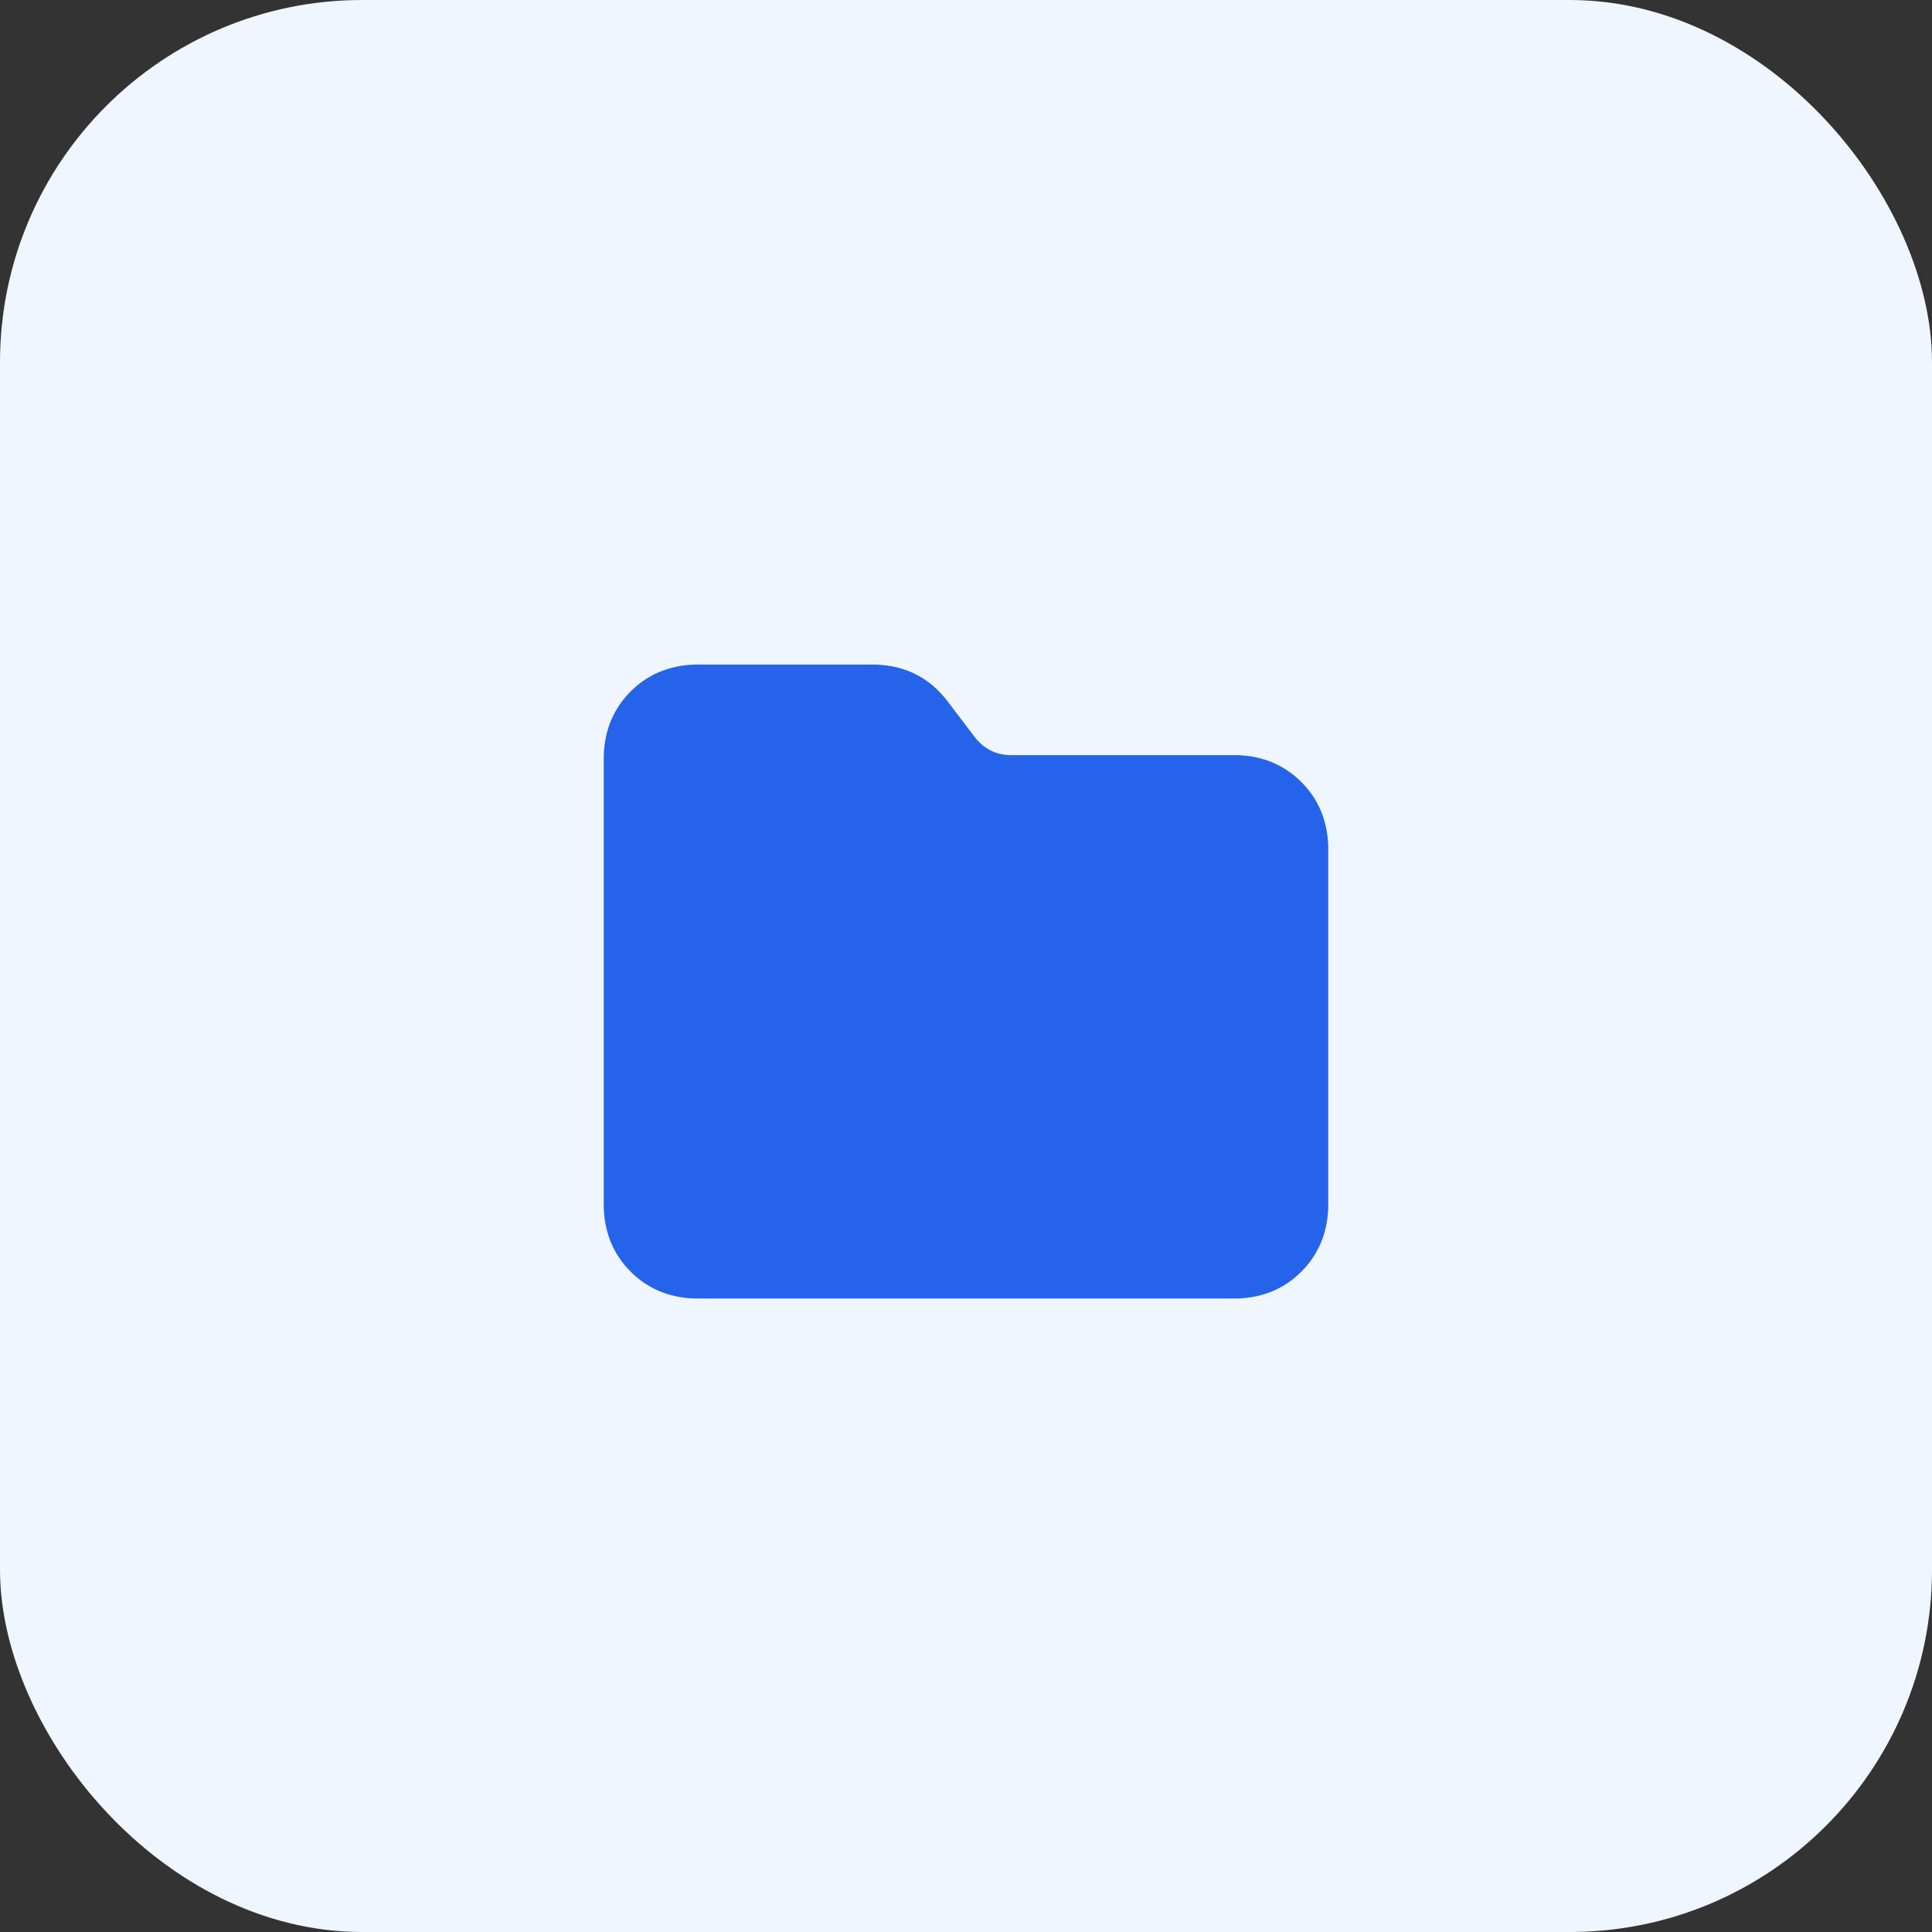 <svg xmlns="http://www.w3.org/2000/svg" xmlns:xlink="http://www.w3.org/1999/xlink" fill="none" version="1.1" width="64" height="64" viewBox="0 0 64 64"><rect x="0" y="0" width="64" height="64" fill="#333333" stroke="none"/><defs><clipPath id="master_svg0_19_1003"><rect x="20" y="20" width="24" height="24" rx="0"/></clipPath></defs><g><rect x="0" y="0" width="64" height="64" rx="12" fill="#EFF6FF" fill-opacity="1" style="mix-blend-mode:passthrough"/><g><rect x="20" y="16" width="24" height="32" rx="0" fill="#000000" fill-opacity="0" style="mix-blend-mode:passthrough"/><g clip-path="url(#master_svg0_19_1003)"><g transform="matrix(1,0,0,-1,0,86.031)"><g><path d="M23,43.016L41,43.016L23,43.016L41,43.016Q42.266,43.062,43.109,43.906Q43.953,44.75,44,46.016L44,58.016Q43.953,59.281,43.109,60.125Q42.266,60.969,41,61.016L33.5,61.016Q32.75,61.016,32.281,61.625L31.391,62.797Q30.5,63.969,29,64.016L23,64.016Q21.734,63.969,20.891,63.125Q20.047,62.281,20,61.016L20,46.016Q20.047,44.75,20.891,43.906Q21.734,43.062,23,43.016Z" fill="#2563EB" fill-opacity="1" style="mix-blend-mode:passthrough"/></g></g></g></g></g></svg>